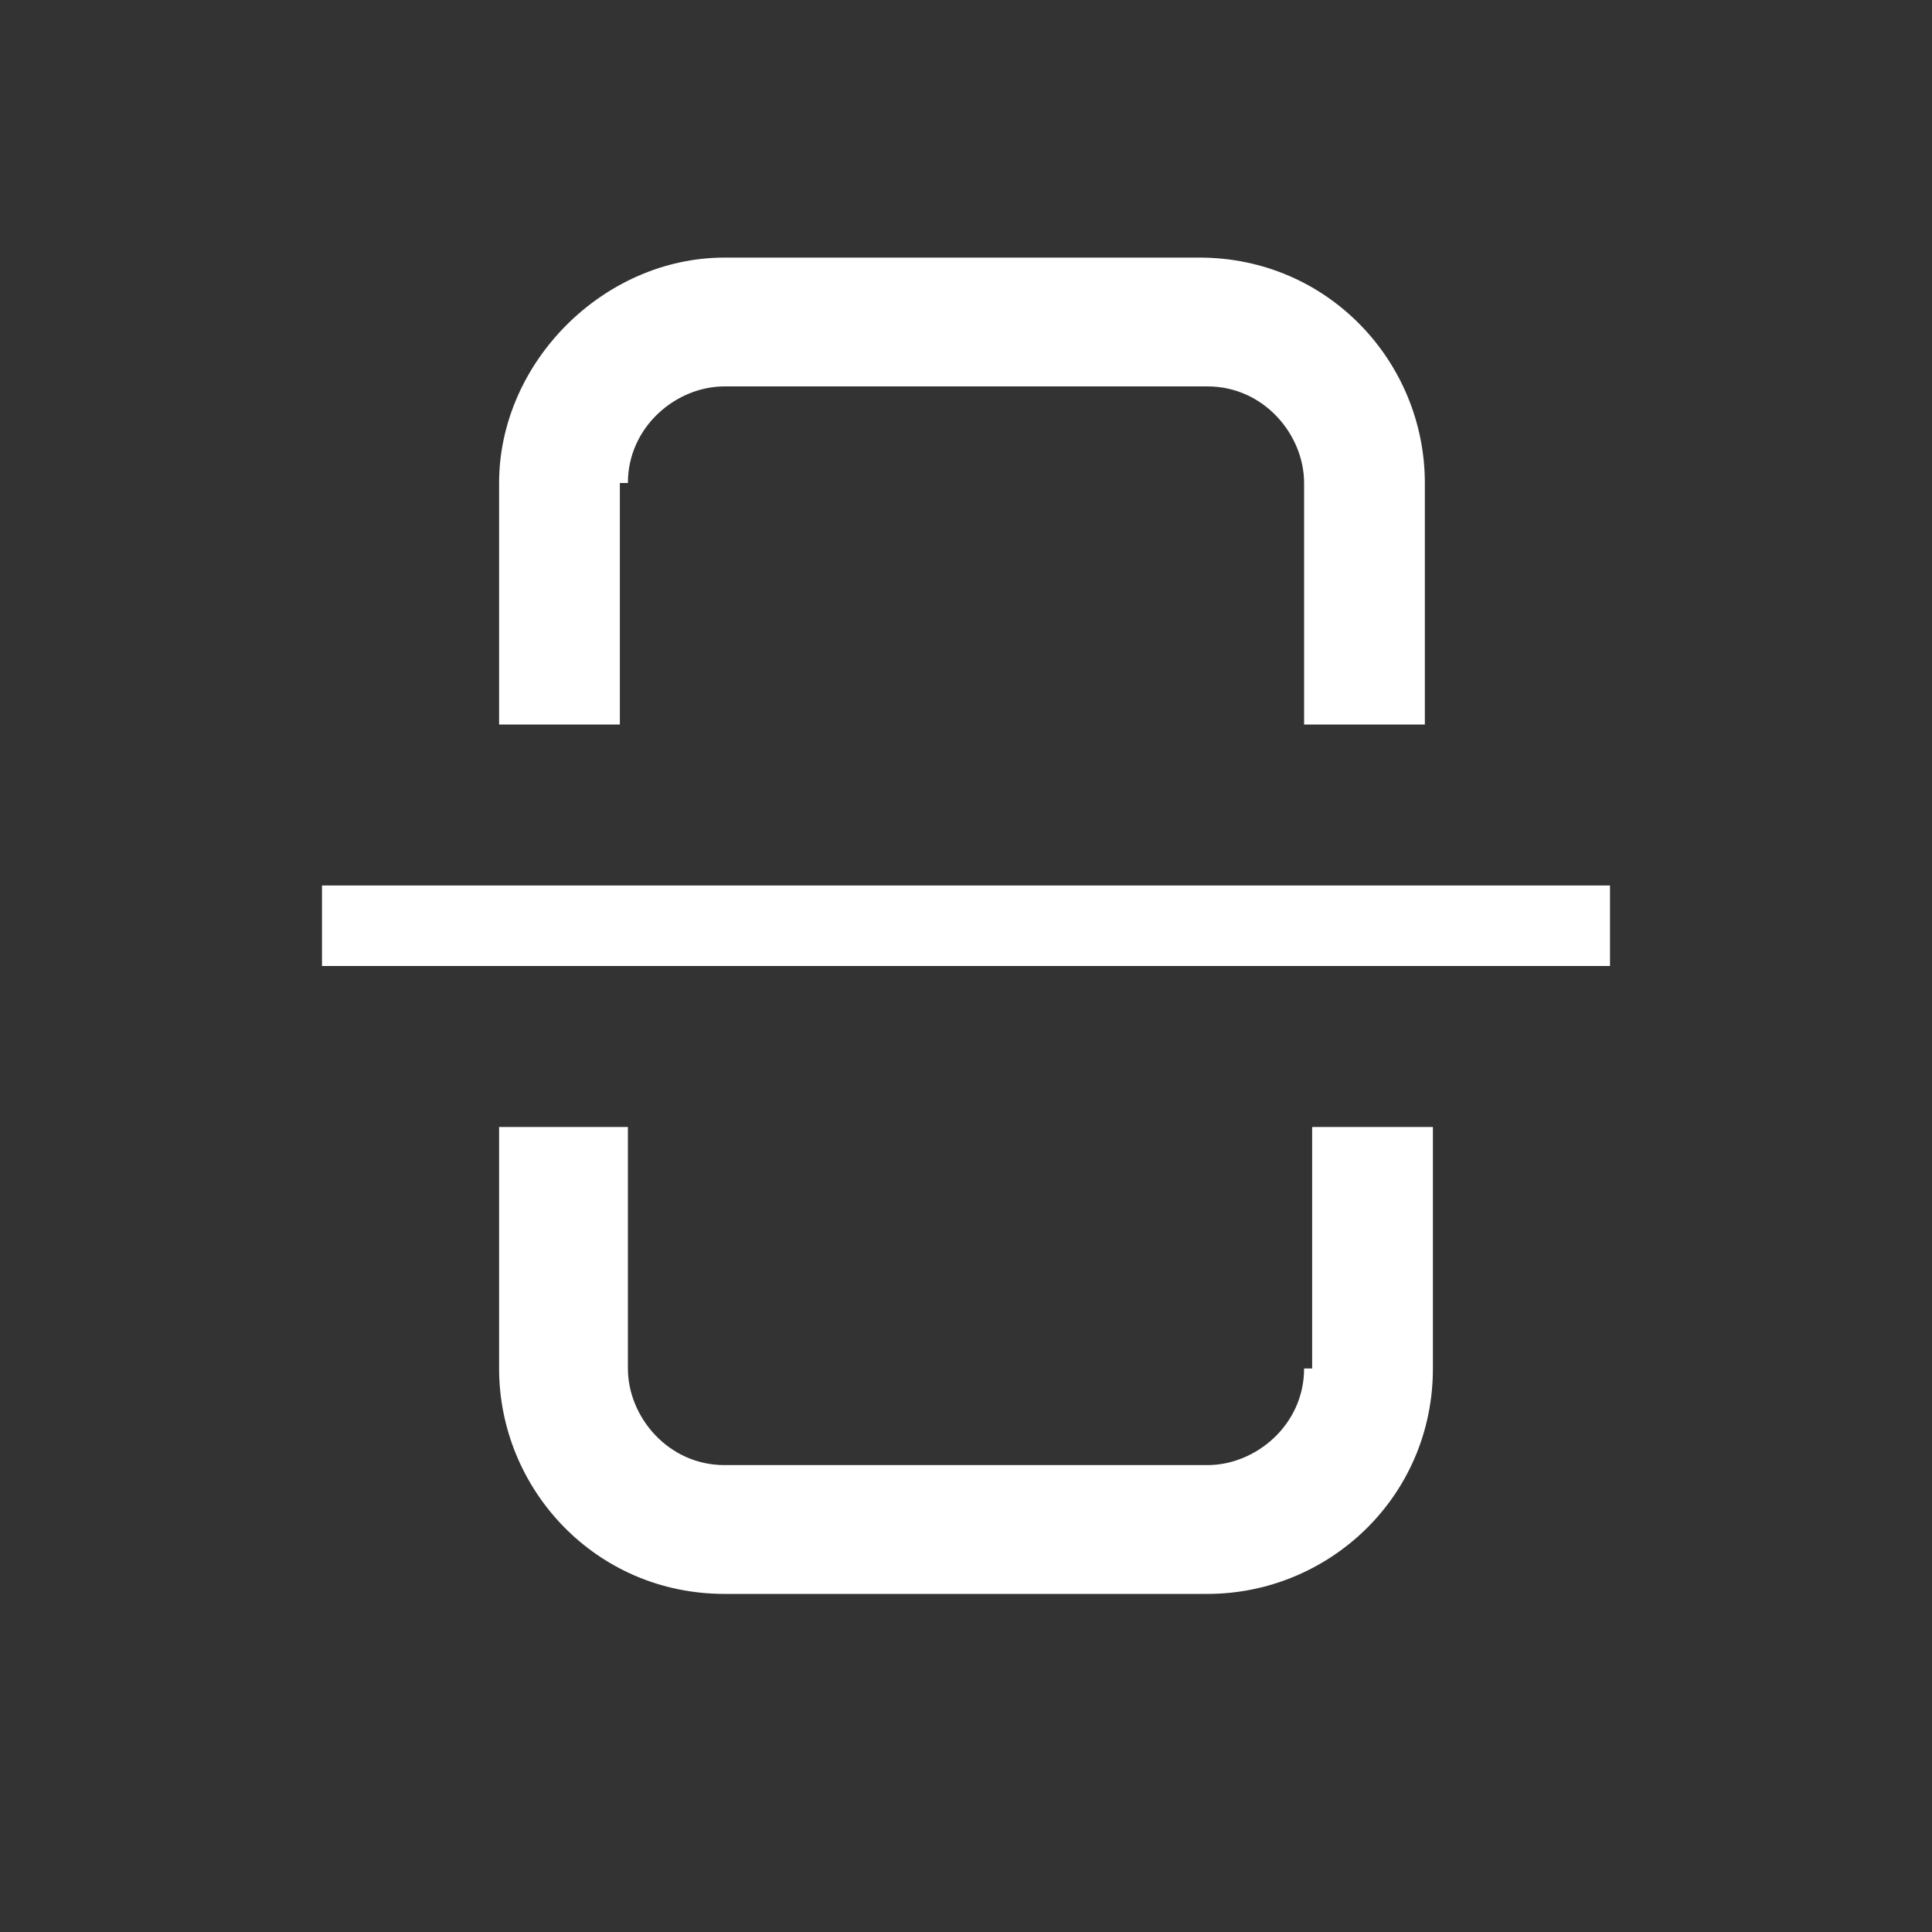 <svg xmlns="http://www.w3.org/2000/svg" xmlns:xlink="http://www.w3.org/1999/xlink" width="24" height="24" aria-hidden="true" focusable="false" viewBox="0 0 24 24"><rect x="0" y="0" width="24" height="24" fill="#333333" stroke="none"/><path fill="#FFF" d="M7.8 6c0-.7.6-1.2 1.2-1.2h6c.7 0 1.2.6 1.2 1.2v3h1.5V6c0-1.5-1.2-2.8-2.8-2.8H9C7.5 3.2 6.2 4.5 6.2 6v3h1.5V6zm8.4 11c0 .7-.6 1.2-1.2 1.2H9c-.7 0-1.2-.6-1.2-1.2v-3H6.2v3c0 1.5 1.2 2.8 2.8 2.8h6c1.5 0 2.8-1.2 2.8-2.8v-3h-1.5v3zM4 11v1h16v-1H4z"/></svg>
